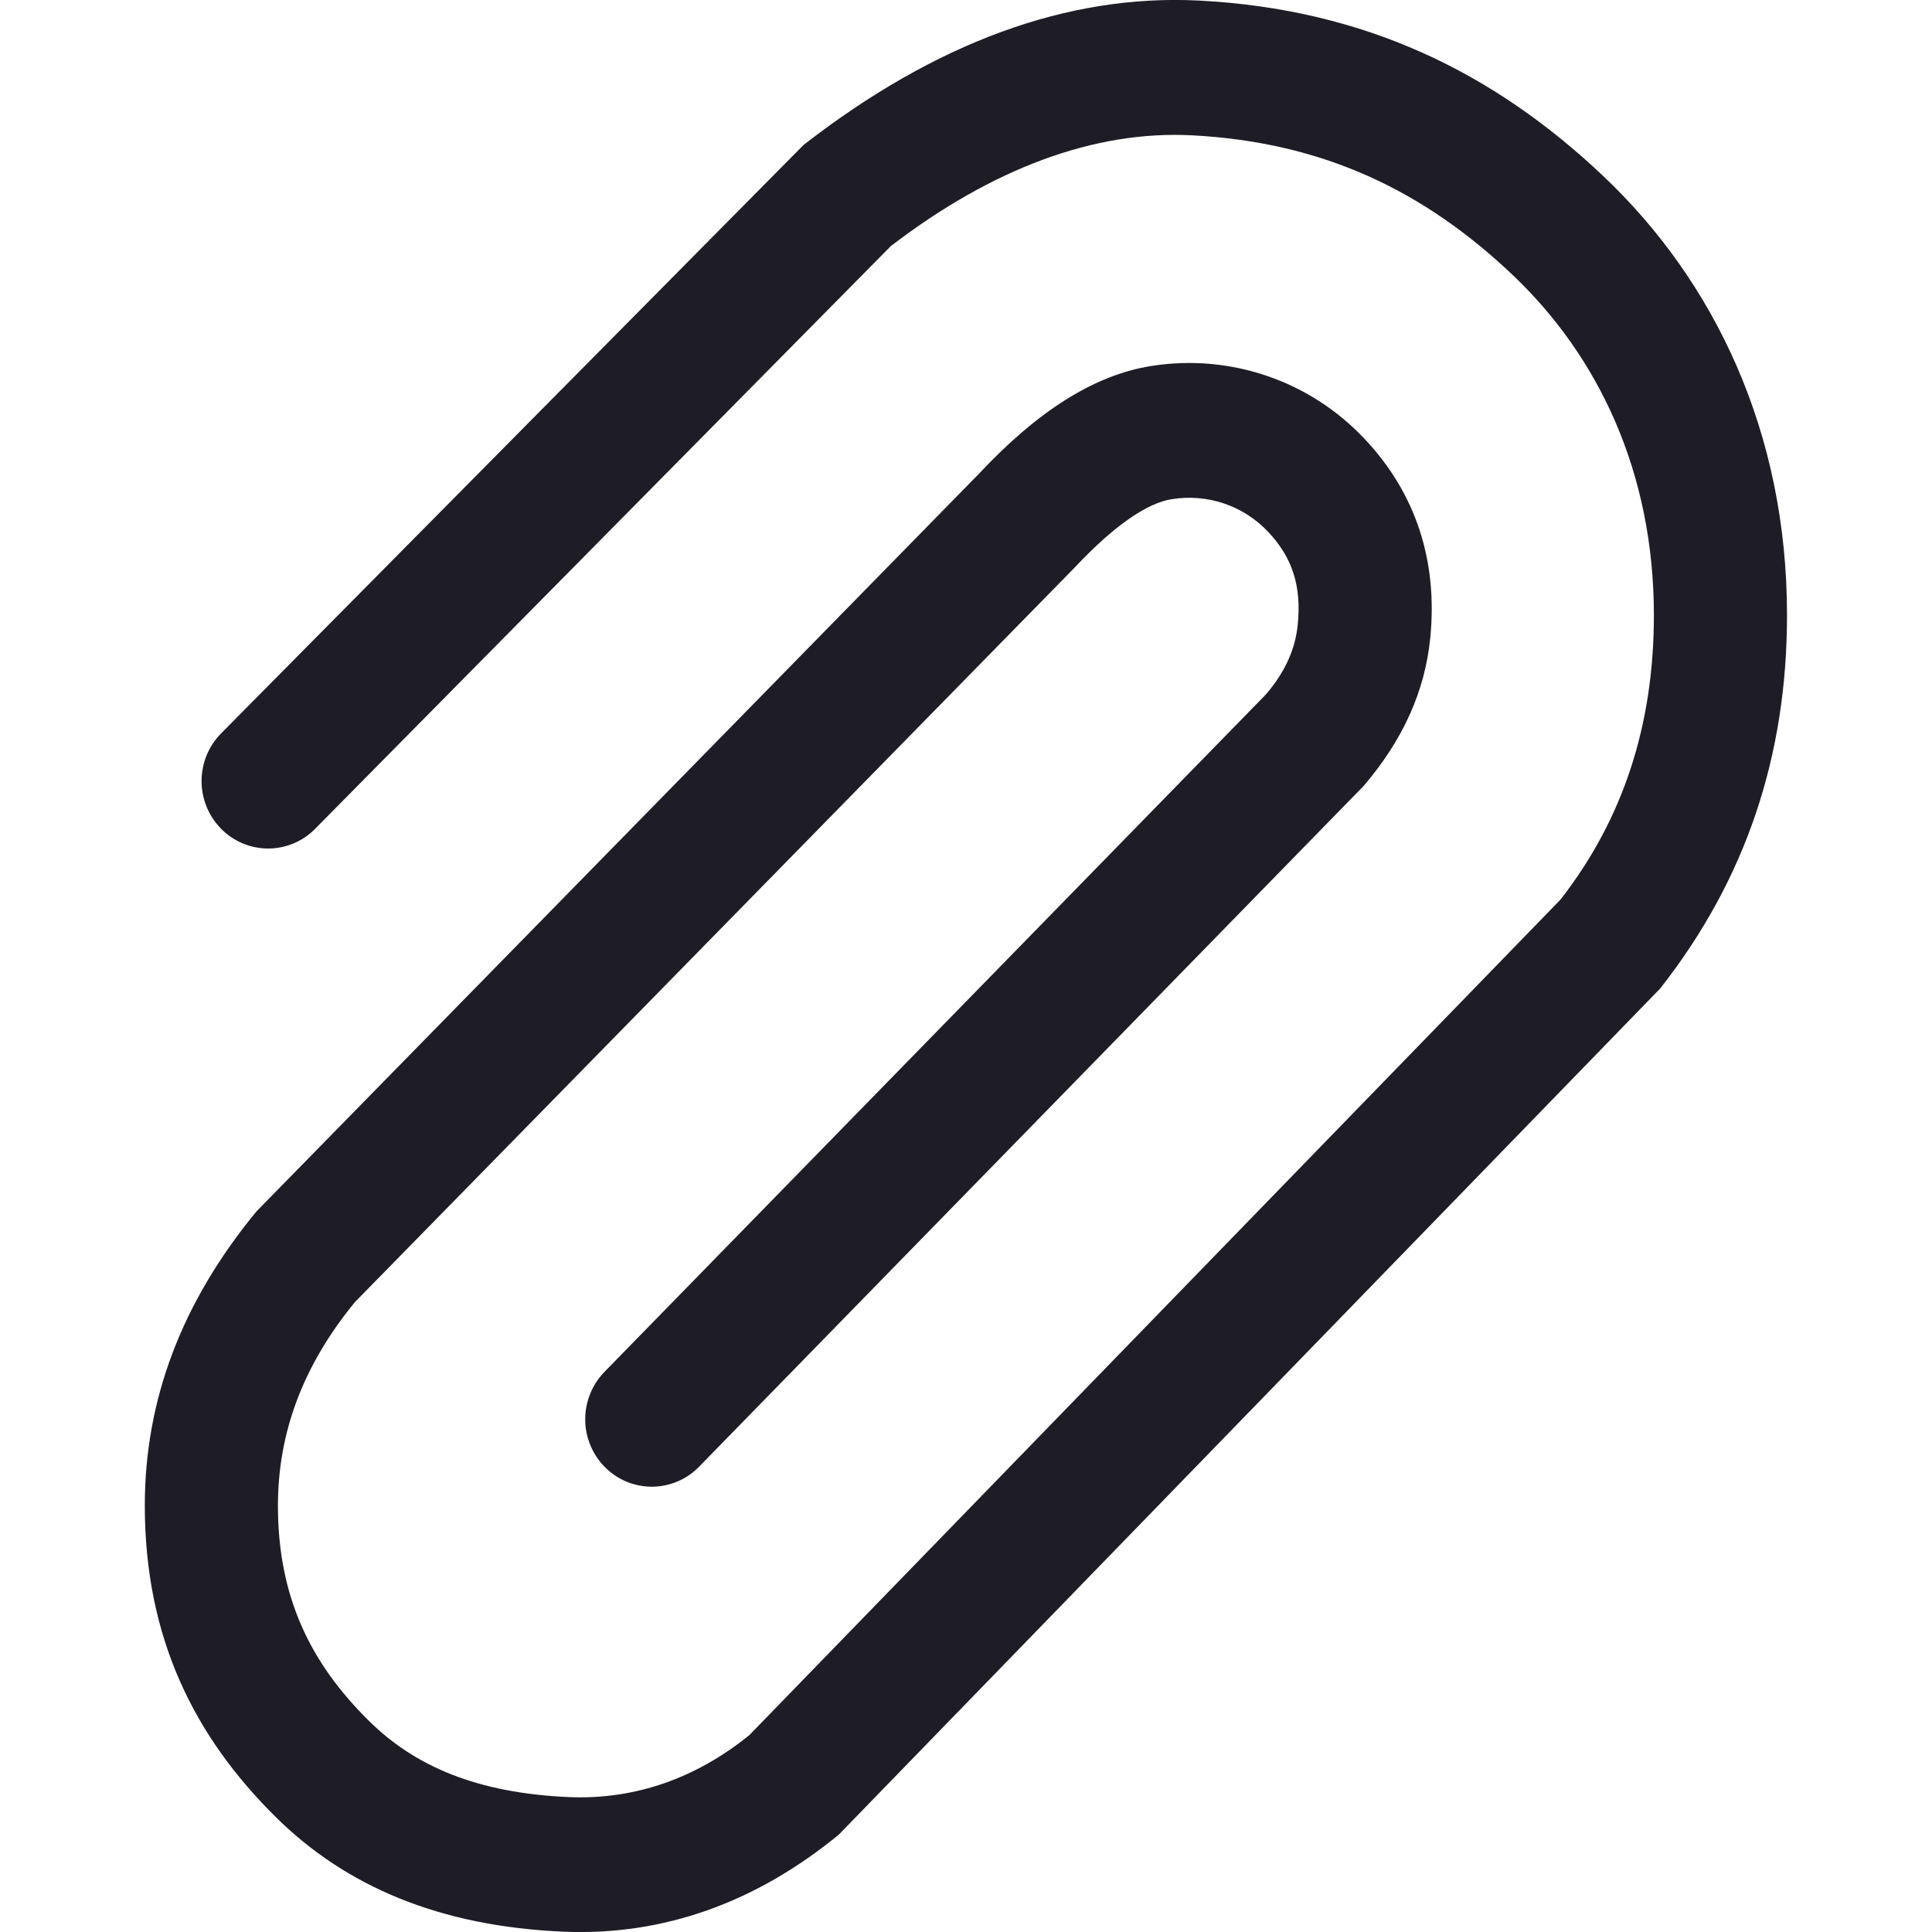 <svg width="21" height="21" viewBox="0 0 21 21" fill="none" xmlns="http://www.w3.org/2000/svg">
<g clip-path="url(#clip0_551_31)">
<path d="M3.426 9.008C3.36 9.076 3.28 9.13 3.192 9.167C3.104 9.204 3.01 9.223 2.915 9.223C2.819 9.223 2.725 9.204 2.637 9.167C2.549 9.13 2.469 9.076 2.403 9.008C2.267 8.87 2.191 8.684 2.191 8.49C2.191 8.296 2.267 8.11 2.403 7.972L8.735 1.575C10.163 0.466 11.6 -0.066 13.03 0.006C14.832 0.099 16.234 0.785 17.425 1.912C18.639 3.061 19.424 4.7 19.424 6.686C19.424 8.211 18.981 9.553 18.046 10.744L9.117 19.942C8.214 20.682 7.211 21.04 6.135 20.997C4.77 20.94 3.755 20.499 3 19.753C2.116 18.88 1.574 17.808 1.574 16.366C1.574 15.22 1.97 14.161 2.787 13.168L10.645 5.145C11.275 4.473 11.892 4.074 12.521 3.977C12.942 3.911 13.372 3.949 13.775 4.087C14.178 4.225 14.54 4.46 14.832 4.77C15.39 5.361 15.63 6.098 15.546 6.937C15.488 7.51 15.254 8.037 14.823 8.542L7.599 15.942C7.533 16.01 7.454 16.065 7.366 16.102C7.278 16.14 7.184 16.159 7.089 16.16C6.994 16.16 6.9 16.142 6.812 16.106C6.723 16.069 6.644 16.016 6.576 15.948C6.44 15.811 6.362 15.625 6.361 15.431C6.36 15.238 6.435 15.051 6.57 14.912L13.759 7.549C13.97 7.303 14.08 7.054 14.106 6.789C14.148 6.369 14.047 6.06 13.786 5.783C13.654 5.642 13.489 5.535 13.306 5.473C13.122 5.411 12.927 5.395 12.736 5.426C12.481 5.465 12.124 5.697 11.684 6.166L3.858 14.153C3.294 14.841 3.021 15.57 3.021 16.367C3.021 17.369 3.383 18.086 4.01 18.705C4.509 19.198 5.186 19.492 6.194 19.534C6.908 19.562 7.57 19.326 8.145 18.86L16.962 9.778C17.639 8.909 17.977 7.888 17.977 6.687C17.977 5.131 17.372 3.869 16.436 2.983C15.48 2.078 14.388 1.545 12.957 1.471C11.899 1.416 10.789 1.828 9.684 2.674L3.426 9.008Z" fill="#1E1D25"/>
</g>
<defs>
<clipPath id="clip0_551_31">
<rect width="21" height="21" fill="white"/>
</clipPath>
</defs>
</svg>
